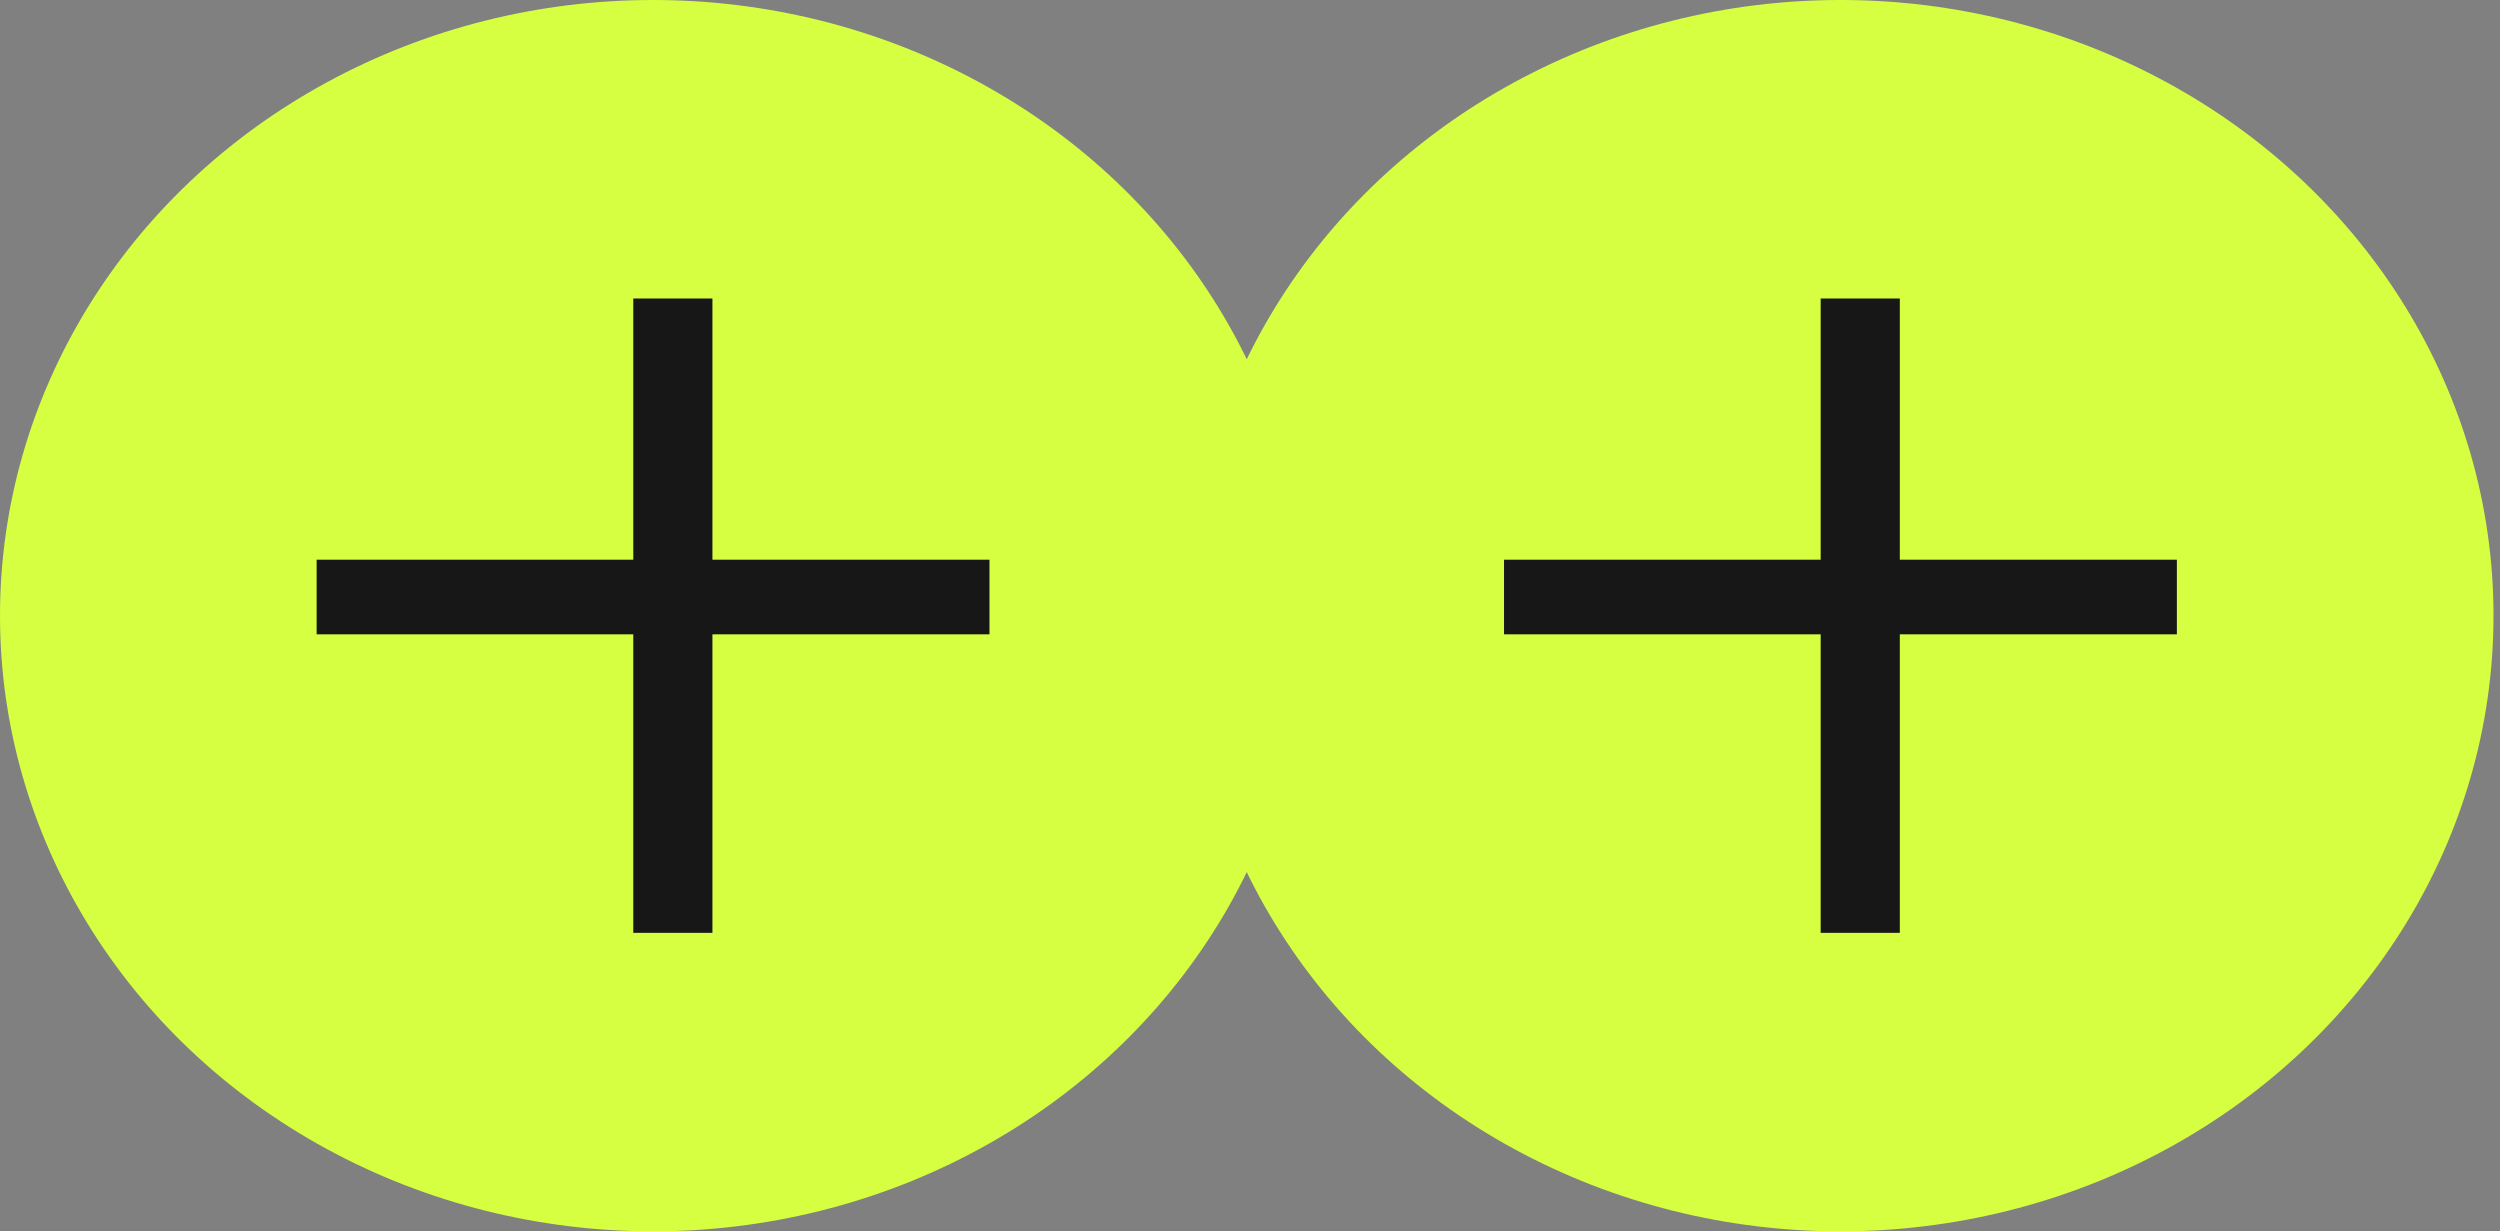 <svg width="67" height="33" viewBox="0 0 67 33" fill="none" xmlns="http://www.w3.org/2000/svg">
<rect x="0" y="0" width="67" height="33" fill="#808080" stroke="none"/>
<ellipse cx="17.502" cy="16.5" rx="17.502" ry="16.5" fill="#D5FF40"/>
<rect x="8.486" y="15" width="18.032" height="2" fill="#171717"/>
<rect x="16.972" y="25" width="17" height="2.121" transform="rotate(-90 16.972 25)" fill="#171717"/>
<ellipse cx="49.324" cy="16.5" rx="17.502" ry="16.5" fill="#D5FF40"/>
<rect x="40.308" y="15" width="18.032" height="2" fill="#171717"/>
<rect x="48.794" y="25" width="17" height="2.121" transform="rotate(-90 48.794 25)" fill="#171717"/>
</svg>
